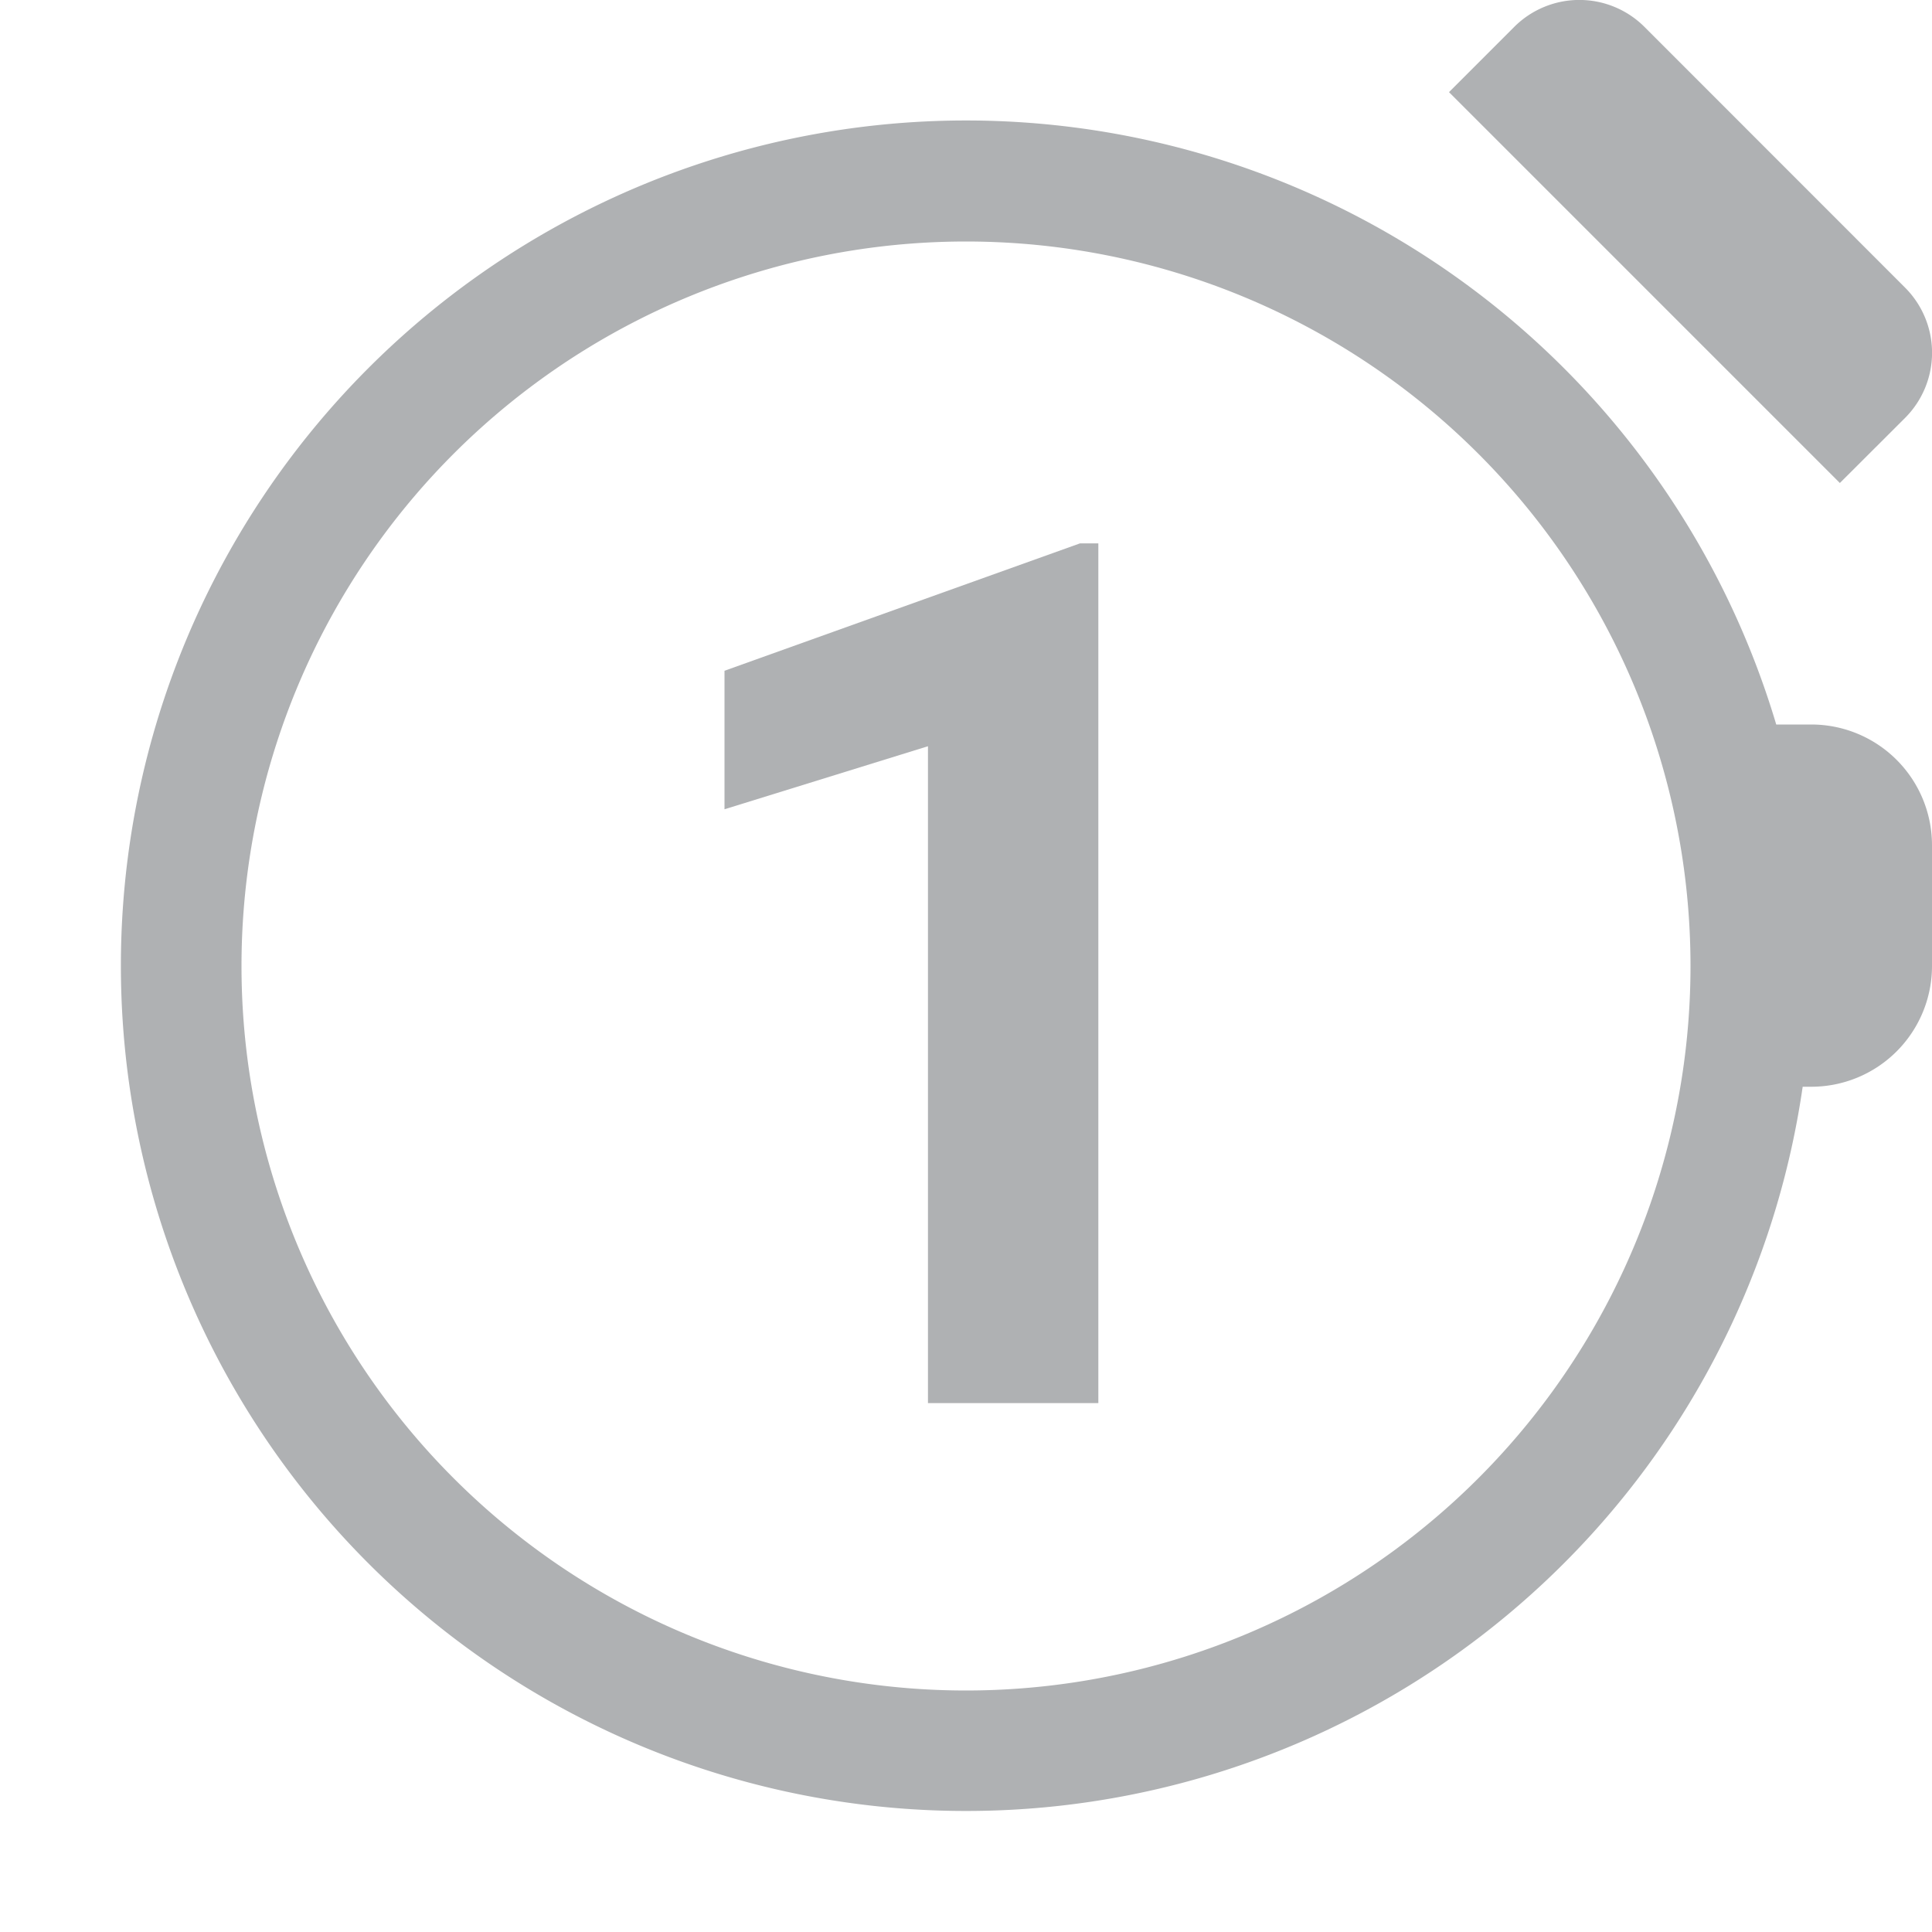 <svg width="16" height="16" viewBox="0 0 16 16" fill="none" xmlns="http://www.w3.org/2000/svg"><path fill-rule="evenodd" clip-rule="evenodd" d="M14 8A6 6 0 1 1 2 8a6 6 0 0 1 12 0zm.71-2a7 7 0 1 0 .219 3H15a1 1 0 0 0 1-1V7a1 1 0 0 0-1-1h-.29z" fill="#AFB1B3"/><path d="M9.096 11.62H7.685V6.18L6 6.702V5.555L8.944 4.5h.152v7.12zM12 .763l.54-.54a.763.763 0 0 1 1.079 0l2.158 2.159a.763.763 0 0 1 0 1.079l-.54.539L12 .763z" fill="#AFB1B3"/></svg>